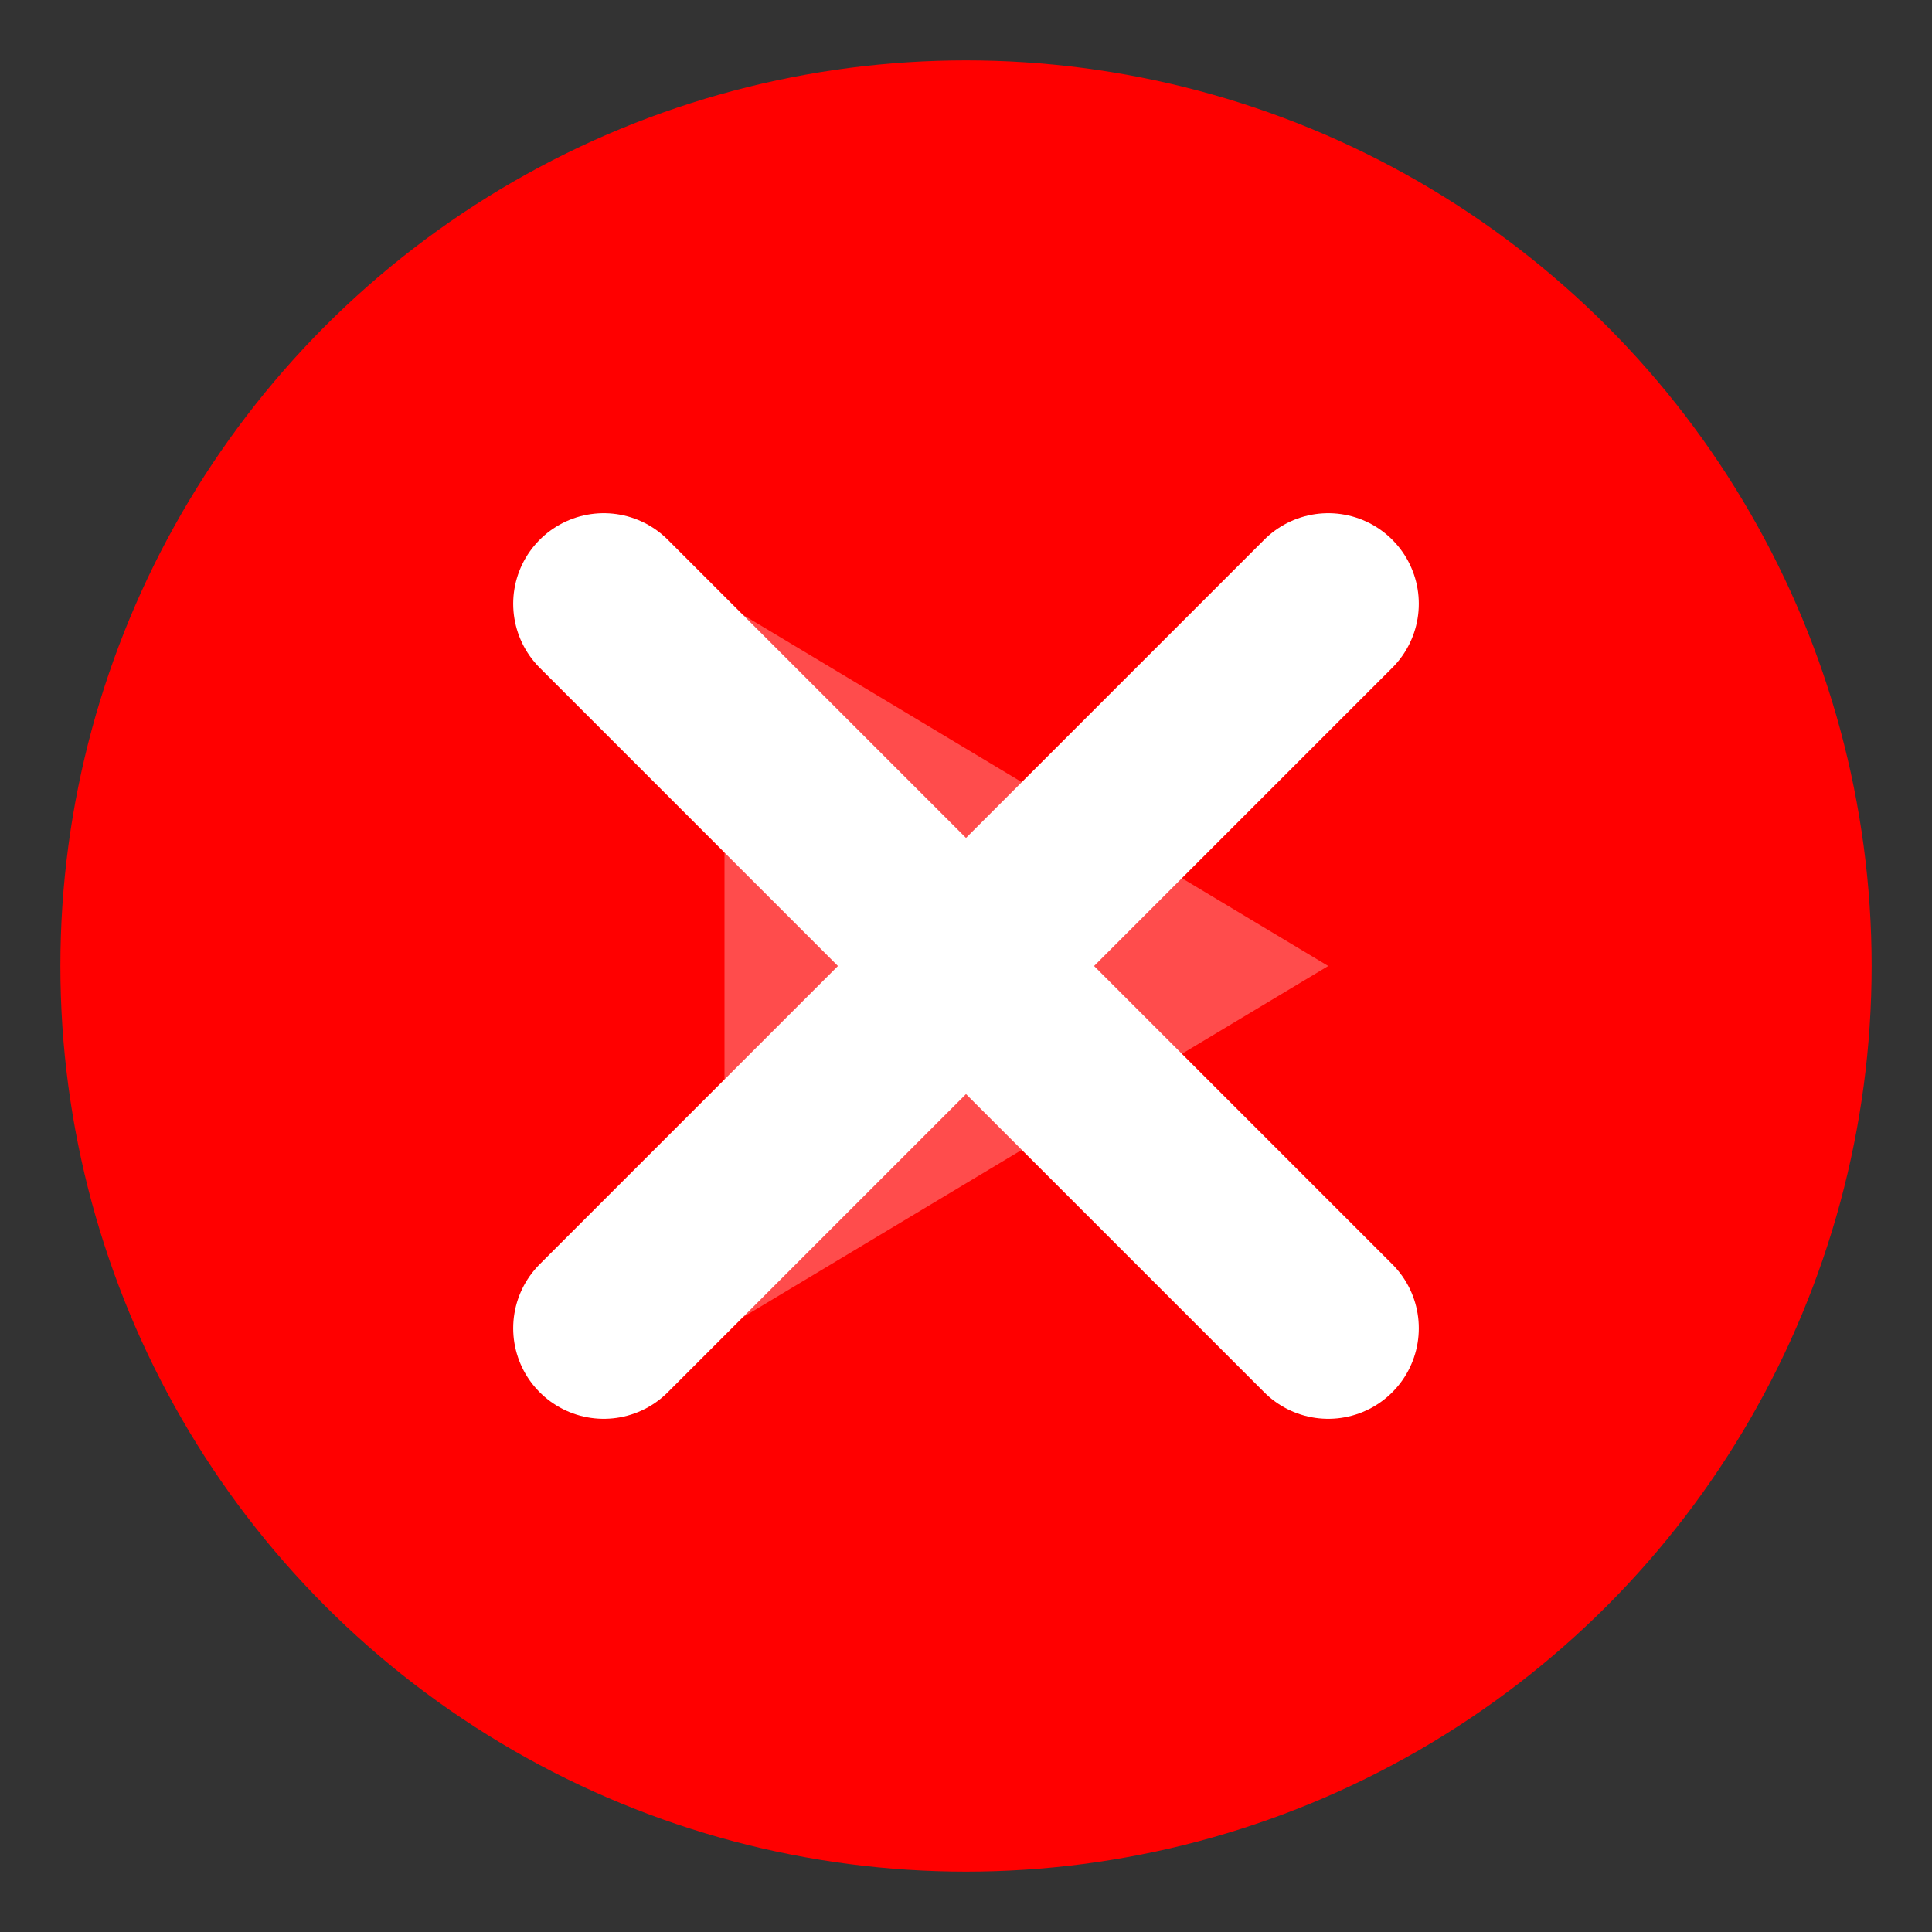 <?xml version="1.0" encoding="UTF-8"?>
<svg width="128" height="128" viewBox="0 0 128 128" xmlns="http://www.w3.org/2000/svg">
    <rect x="0" y="0" width="128" height="128" fill="#333333" stroke="none"/>
    <!-- Background circle -->
    <circle cx="64" cy="64" r="60" fill="#FF0000"/>
    
    <!-- Play button shape (blocked) -->
    <path d="M48 40 L48 88 L88 64 Z" fill="white" opacity="0.3"/>
    
    <!-- Blocking X -->
    <path d="M40 40 L88 88 M88 40 L40 88" stroke="white" stroke-width="12" stroke-linecap="round"/>
</svg> 